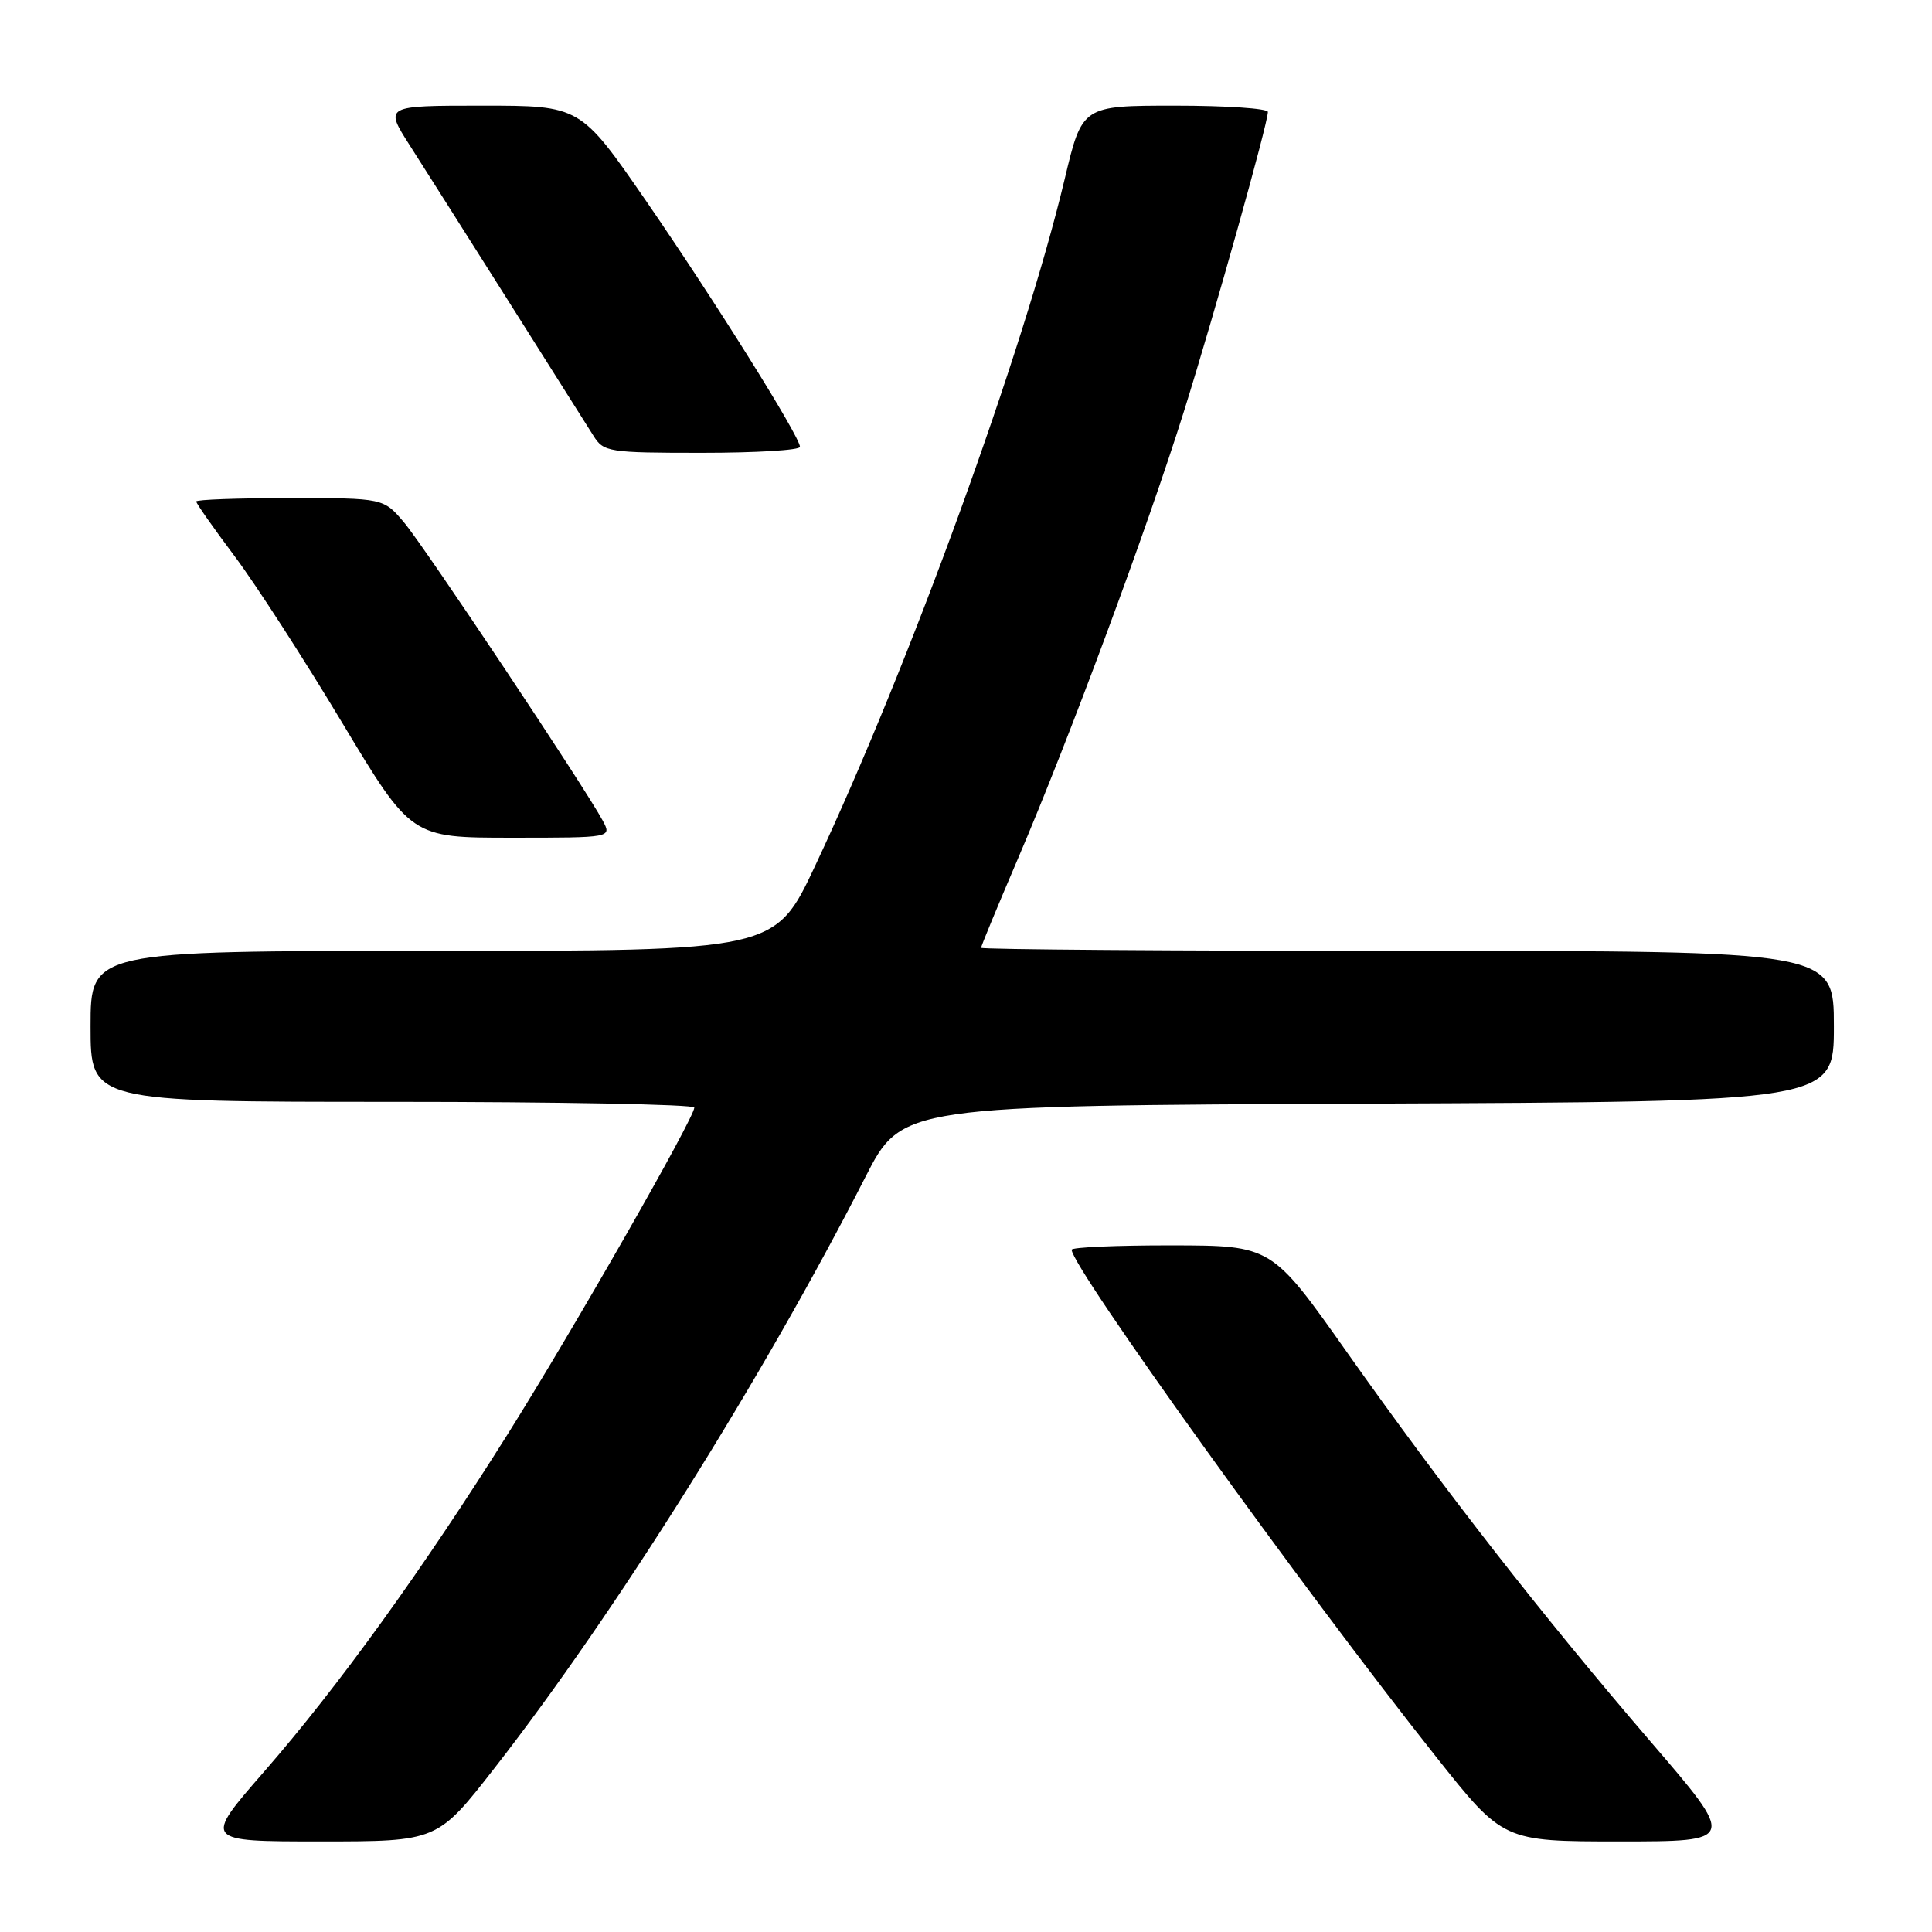 <?xml version="1.0" encoding="UTF-8" standalone="no"?>
<!DOCTYPE svg PUBLIC "-//W3C//DTD SVG 1.1//EN" "http://www.w3.org/Graphics/SVG/1.1/DTD/svg11.dtd" >
<svg xmlns="http://www.w3.org/2000/svg" xmlns:xlink="http://www.w3.org/1999/xlink" version="1.1" viewBox="0 0 256 256">
 <g >
 <path fill="currentColor"
d=" M 65.55 234.25 C 81.52 213.76 101.09 182.57 114.65 156.00 C 119.50 146.50 119.50 146.50 181.25 146.24 C 243.00 145.98 243.00 145.98 243.00 135.99 C 243.00 126.00 243.00 126.00 186.50 126.00 C 155.43 126.00 130.00 125.81 130.00 125.59 C 130.00 125.36 132.19 120.07 134.86 113.83 C 141.60 98.09 152.02 70.01 156.88 54.50 C 160.99 41.38 168.00 16.36 168.00 14.83 C 168.00 14.37 162.46 14.00 155.70 14.00 C 143.39 14.00 143.39 14.00 141.07 23.75 C 135.66 46.46 120.49 88.21 108.00 114.75 C 102.71 126.00 102.71 126.00 57.35 126.00 C 12.00 126.00 12.00 126.00 12.00 136.00 C 12.00 146.00 12.00 146.00 52.00 146.00 C 74.00 146.00 92.00 146.34 92.00 146.76 C 92.00 148.13 76.03 176.09 67.33 189.94 C 56.00 207.99 44.79 223.53 34.98 234.77 C 26.94 244.00 26.94 244.00 42.44 244.00 C 57.95 244.00 57.95 244.00 65.55 234.25 Z  M 218.69 230.75 C 204.34 214.05 191.30 197.33 178.50 179.21 C 168.50 165.04 168.50 165.04 155.25 165.02 C 147.96 165.01 142.00 165.27 142.00 165.60 C 142.00 167.91 172.65 210.56 190.26 232.75 C 199.18 244.00 199.18 244.00 214.63 244.00 C 230.08 244.00 230.08 244.00 218.69 230.75 Z  M 79.87 108.75 C 77.58 104.46 56.28 72.48 53.56 69.25 C 50.82 66.00 50.82 66.00 38.41 66.00 C 31.58 66.00 26.00 66.20 26.00 66.45 C 26.00 66.70 28.29 69.97 31.09 73.70 C 33.89 77.44 40.30 87.36 45.33 95.75 C 54.49 111.00 54.49 111.00 67.78 111.00 C 81.07 111.00 81.07 111.00 79.87 108.75 Z  M 106.00 59.21 C 106.00 57.87 94.76 39.91 85.62 26.64 C 76.90 14.00 76.90 14.00 63.92 14.00 C 50.94 14.00 50.94 14.00 54.29 19.25 C 57.57 24.38 75.84 53.28 78.64 57.75 C 79.98 59.90 80.65 60.00 93.02 60.00 C 100.16 60.00 106.00 59.65 106.00 59.21 Z "/>
</g>
</svg>